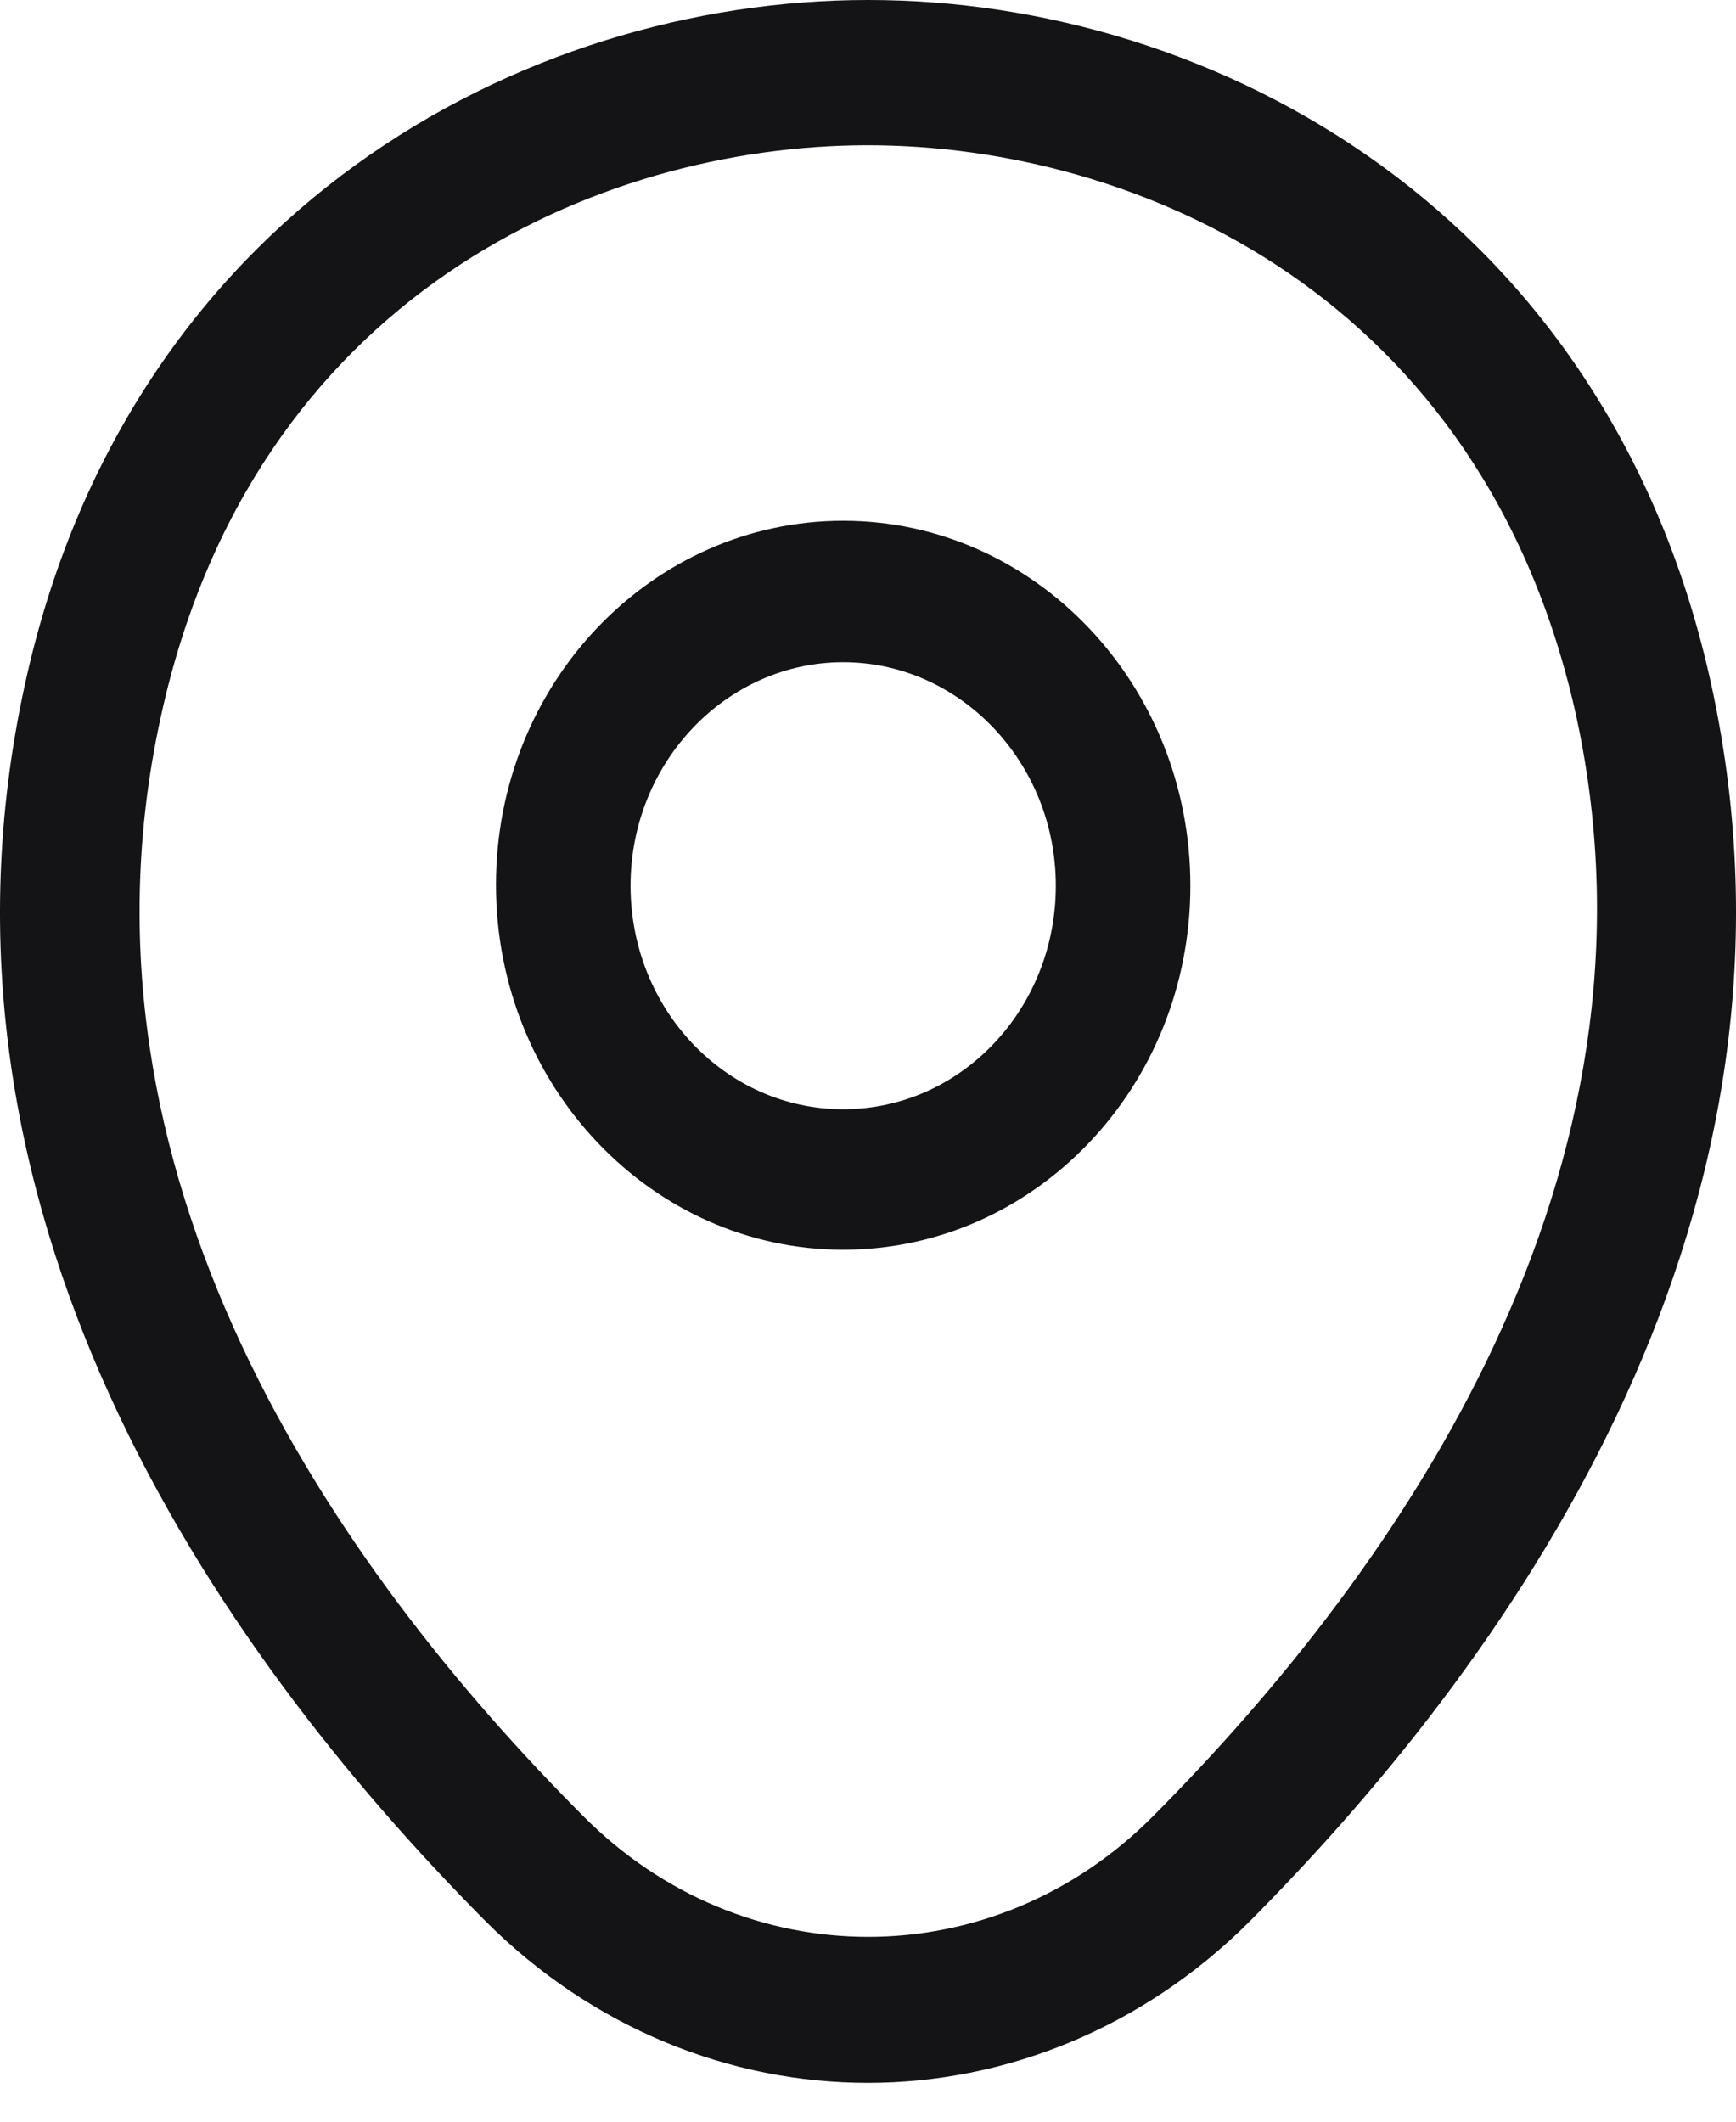 <svg width="27" height="33" viewBox="0 0 27 33" fill="none" xmlns="http://www.w3.org/2000/svg">
<path d="M13.114 19.438C10.142 19.438 7.714 16.901 7.714 13.762C7.714 10.623 10.142 8.1 13.114 8.1C16.086 8.1 18.514 10.637 18.514 13.776C18.514 16.915 16.086 19.438 13.114 19.438ZM13.114 10.3C11.3 10.3 9.807 11.855 9.807 13.776C9.807 15.698 11.286 17.253 13.114 17.253C14.942 17.253 16.421 15.698 16.421 13.776C16.421 11.855 14.928 10.3 13.114 10.3Z" fill="#141416"/>
<path d="M13.496 32.396C11.365 32.396 9.221 31.553 7.551 29.881C3.305 25.604 -1.387 18.781 0.384 10.663C1.981 3.298 8.127 0 13.496 0C13.496 0 13.496 0 13.51 0C18.878 0 25.024 3.298 26.622 10.678C28.378 18.796 23.686 25.604 19.44 29.881C17.77 31.553 15.626 32.396 13.496 32.396ZM13.496 2.259C9.307 2.259 3.924 4.594 2.499 11.16C0.945 18.254 5.205 24.369 9.063 28.239C11.553 30.754 15.453 30.754 17.943 28.239C21.786 24.369 26.046 18.254 24.52 11.16C23.081 4.594 17.684 2.259 13.496 2.259Z" fill="#141416"/>
</svg>
